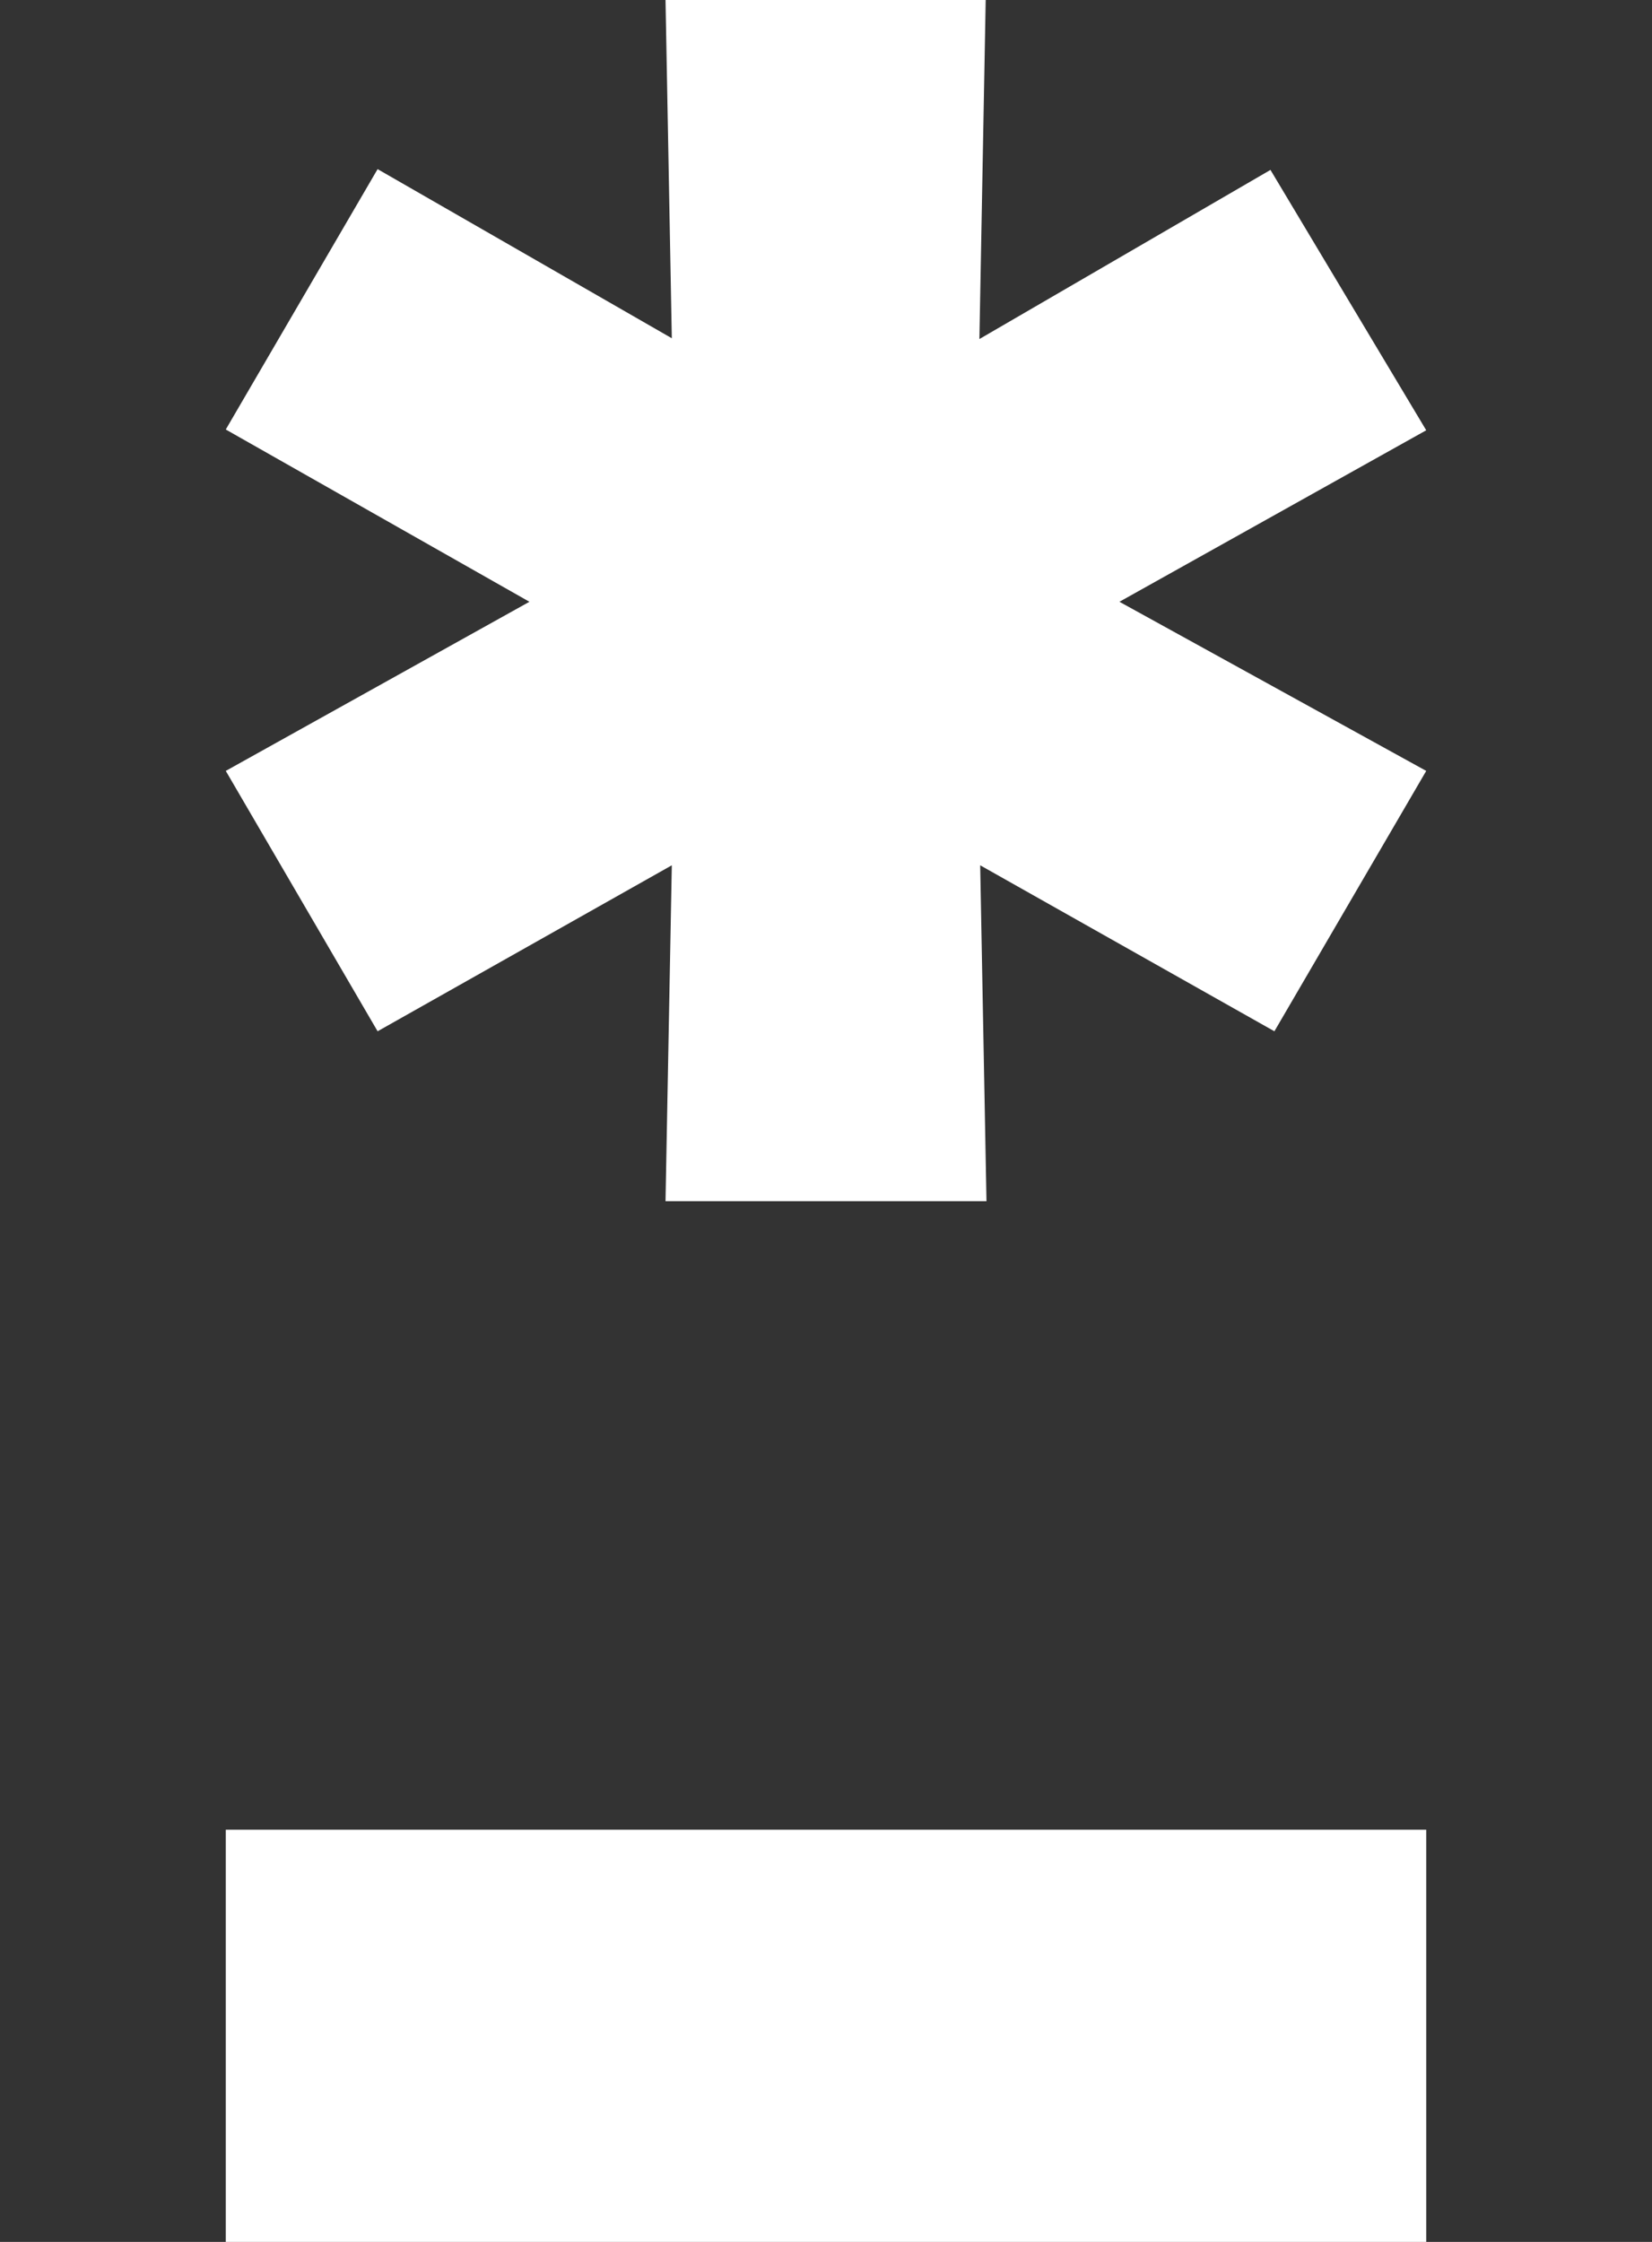<?xml version="1.0" encoding="utf-8"?>
<!-- Generator: Adobe Illustrator 20.1.0, SVG Export Plug-In . SVG Version: 6.00 Build 0)  -->
<svg version="1.1" id="Layer_1" xmlns="http://www.w3.org/2000/svg" xmlns:xlink="http://www.w3.org/1999/xlink" x="0px" y="0px"
	 viewBox="0 0 210 285" style="enable-background:new 0 0 210 285;" xml:space="preserve">
<rect x="0" y="0" width="210" height="285" fill="#333333" stroke="none"/>
<style type="text/css">
	.st0{fill:#FFFFFF;}
</style>
<path class="st0" d="M142.3,76.5l39,21.5L162,131.1L124.6,110l0.8,42.7H84.6l0.8-42.7L48,131.1L28.7,98l38.6-21.5L28.7,54.6L48,21.5
	l37.4,21.5L84.6,0h40.7l-0.8,43.1l37-21.5l19.8,33.1L142.3,76.5z"/>
<rect x="28.7" y="232.6" class="st0" width="152.6" height="52.4"/>
</svg>
